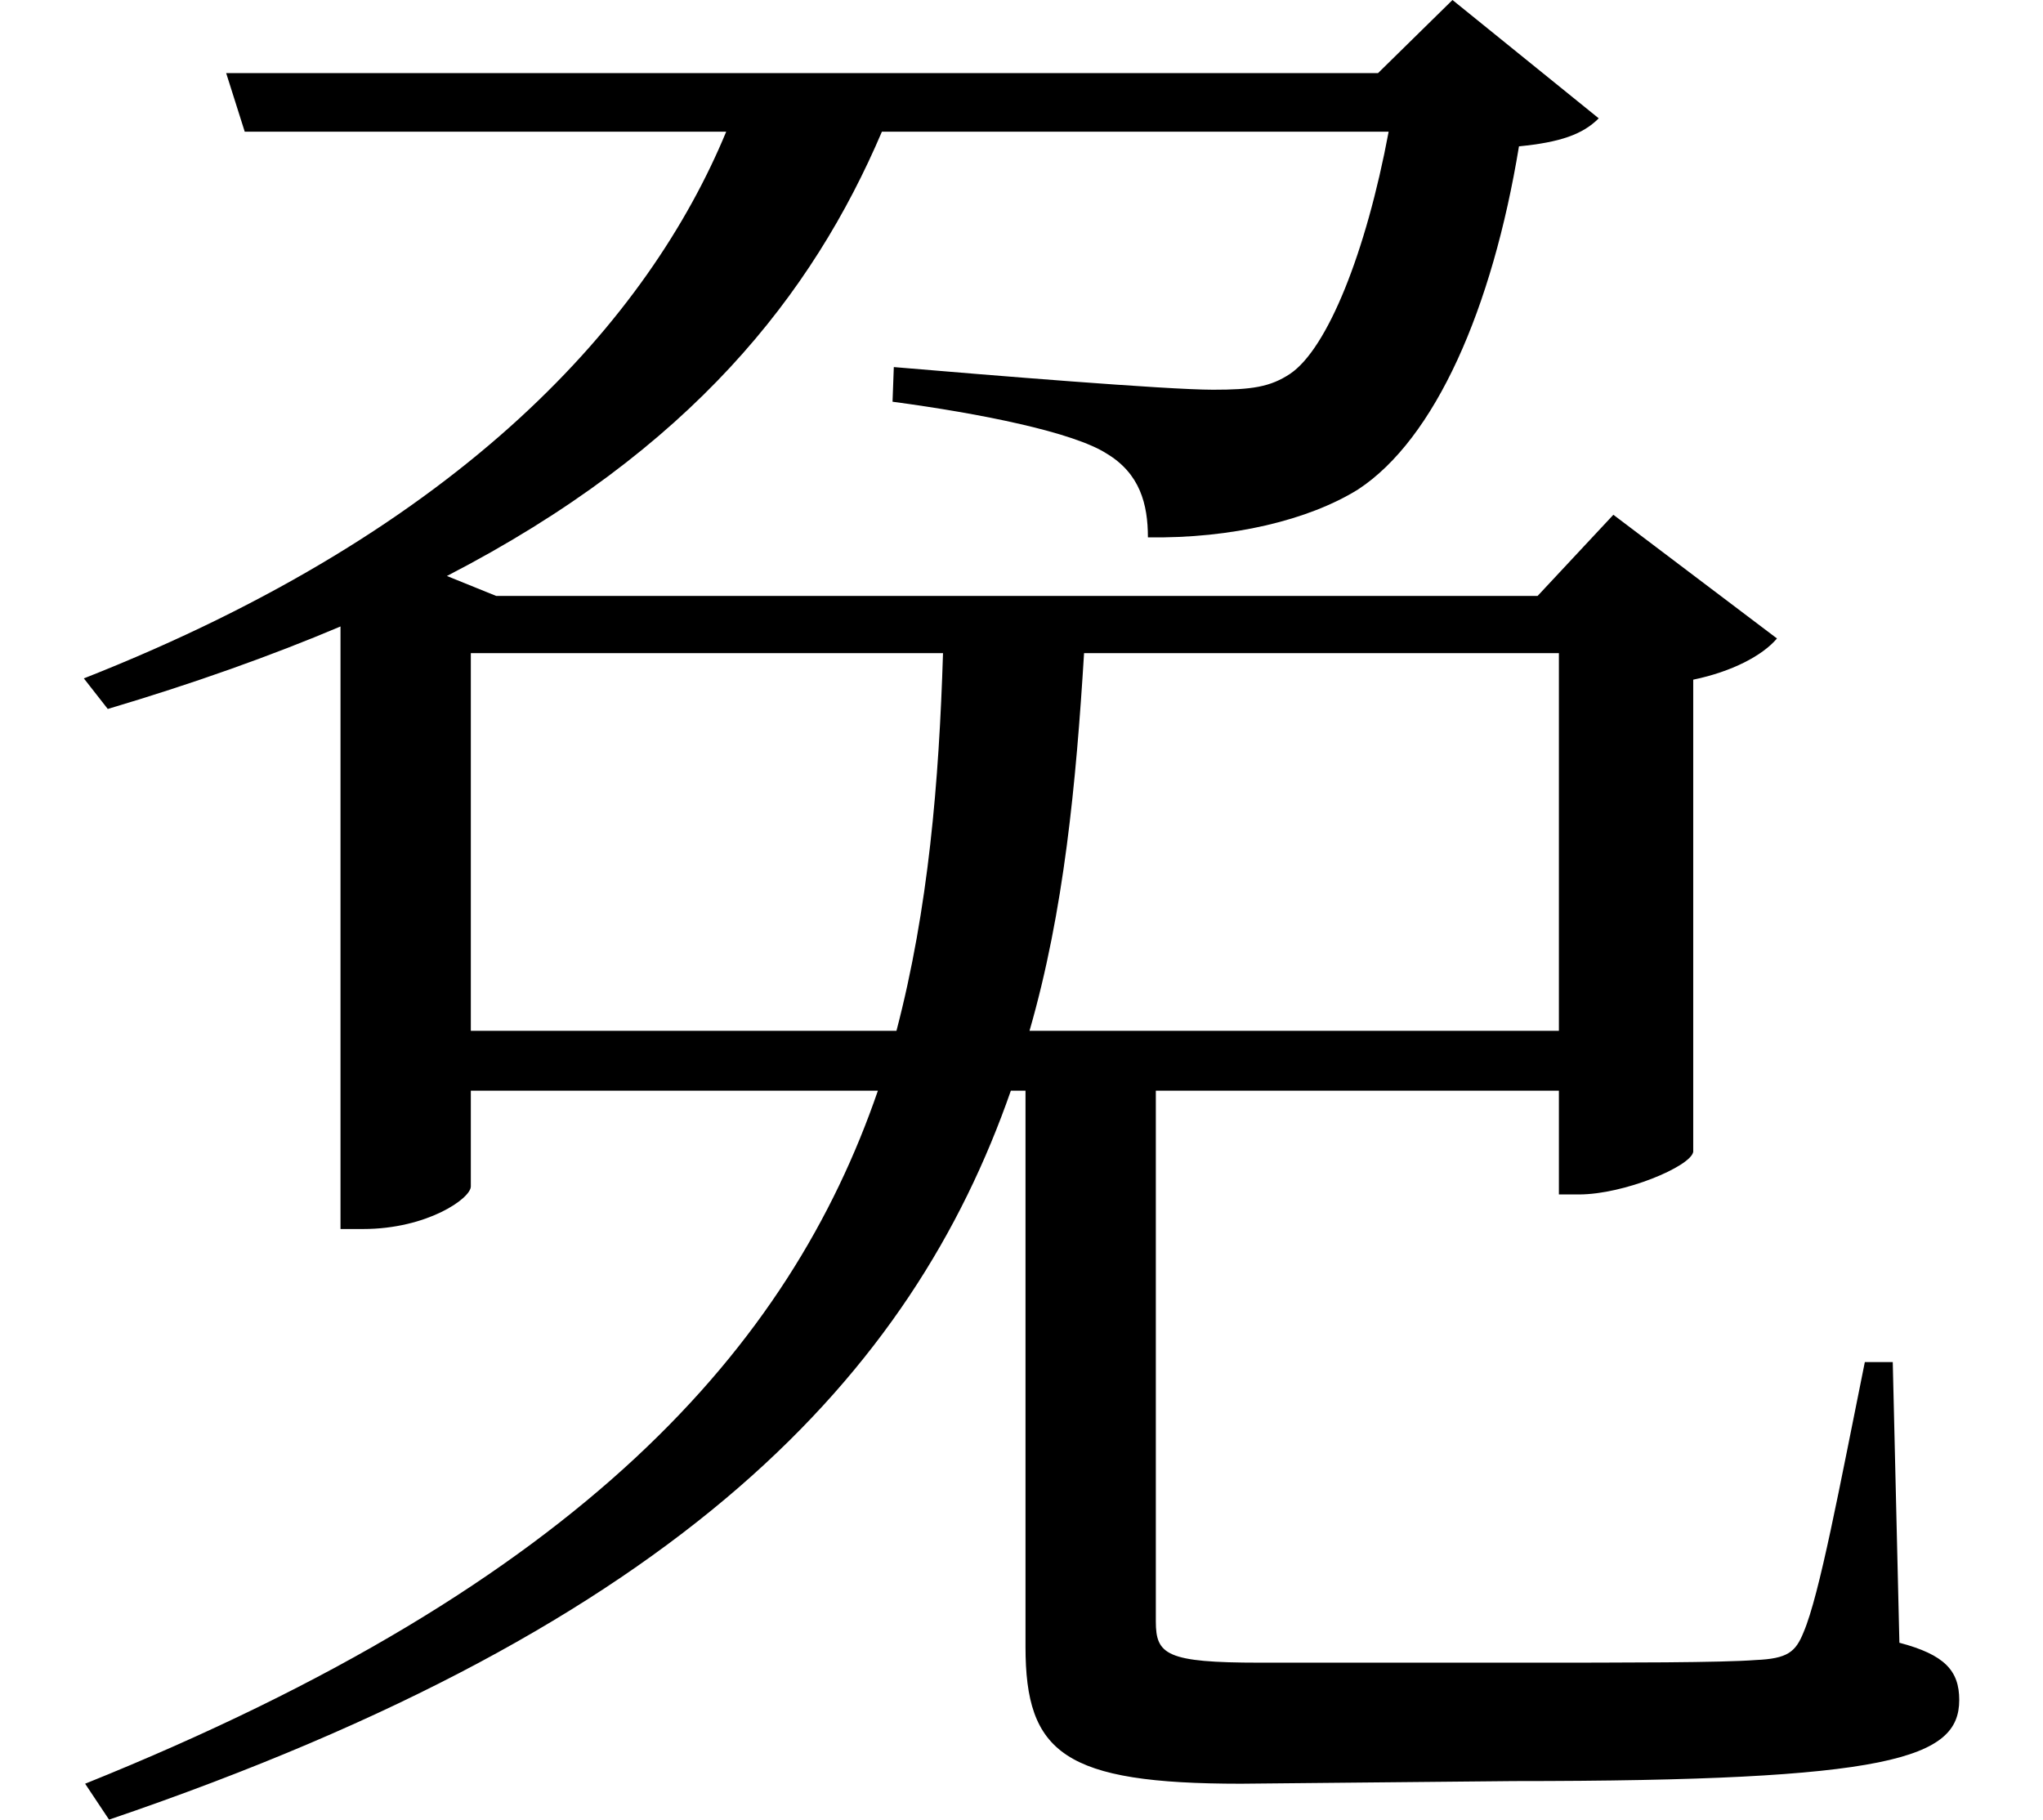 <svg height="21.375" viewBox="0 0 24 21.375" width="24" xmlns="http://www.w3.org/2000/svg">
<path d="M2.688,18.719 L2.906,18.031 L8.562,18.031 C7.656,15.844 5.5,13.375 1.016,11.609 L1.297,11.25 C2.297,11.547 3.219,11.875 4.031,12.219 L4.031,5.141 L4.297,5.141 C5.047,5.141 5.562,5.5 5.562,5.641 L5.562,6.766 L10.344,6.766 C9.312,3.766 6.891,0.984 1.031,-1.375 L1.312,-1.797 C8.062,0.5 10.75,3.453 11.906,6.766 L12.078,6.766 L12.078,0.234 C12.078,-1.016 12.531,-1.375 14.609,-1.375 L17.812,-1.344 C22.25,-1.344 23.047,-1.078 23.047,-0.391 C23.047,-0.047 22.875,0.141 22.344,0.281 L22.266,3.578 L21.938,3.578 C21.641,2.109 21.406,0.844 21.219,0.406 C21.125,0.172 21.031,0.094 20.656,0.078 C20.25,0.047 19.172,0.047 17.859,0.047 L14.828,0.047 C13.734,0.047 13.609,0.141 13.609,0.531 L13.609,6.766 L18.344,6.766 L18.344,5.547 L18.578,5.547 C19.109,5.547 19.891,5.875 19.922,6.047 L19.922,11.594 C20.375,11.688 20.734,11.875 20.906,12.078 L18.984,13.531 L18.094,12.578 L5.859,12.578 L5.281,12.812 C8.156,14.297 9.578,16.125 10.391,18.031 L16.344,18.031 C16.078,16.609 15.625,15.484 15.188,15.188 C14.953,15.031 14.734,15 14.281,15 C13.734,15 11.641,15.172 10.531,15.266 L10.516,14.859 C11.562,14.719 12.641,14.5 13.031,14.25 C13.422,14.016 13.516,13.656 13.516,13.266 C14.5,13.25 15.406,13.469 15.984,13.828 C16.891,14.422 17.562,15.953 17.875,17.859 C18.359,17.906 18.625,18 18.812,18.188 L17.094,19.578 L16.219,18.719 Z M18.344,7.469 L12.125,7.469 C12.531,8.875 12.672,10.375 12.766,11.906 L18.344,11.906 Z M10.562,7.469 L5.562,7.469 L5.562,11.906 L11.109,11.906 C11.062,10.391 10.938,8.906 10.562,7.469 Z" transform="translate(-0.031, 19.578) scale(1, -1)"/>
</svg>